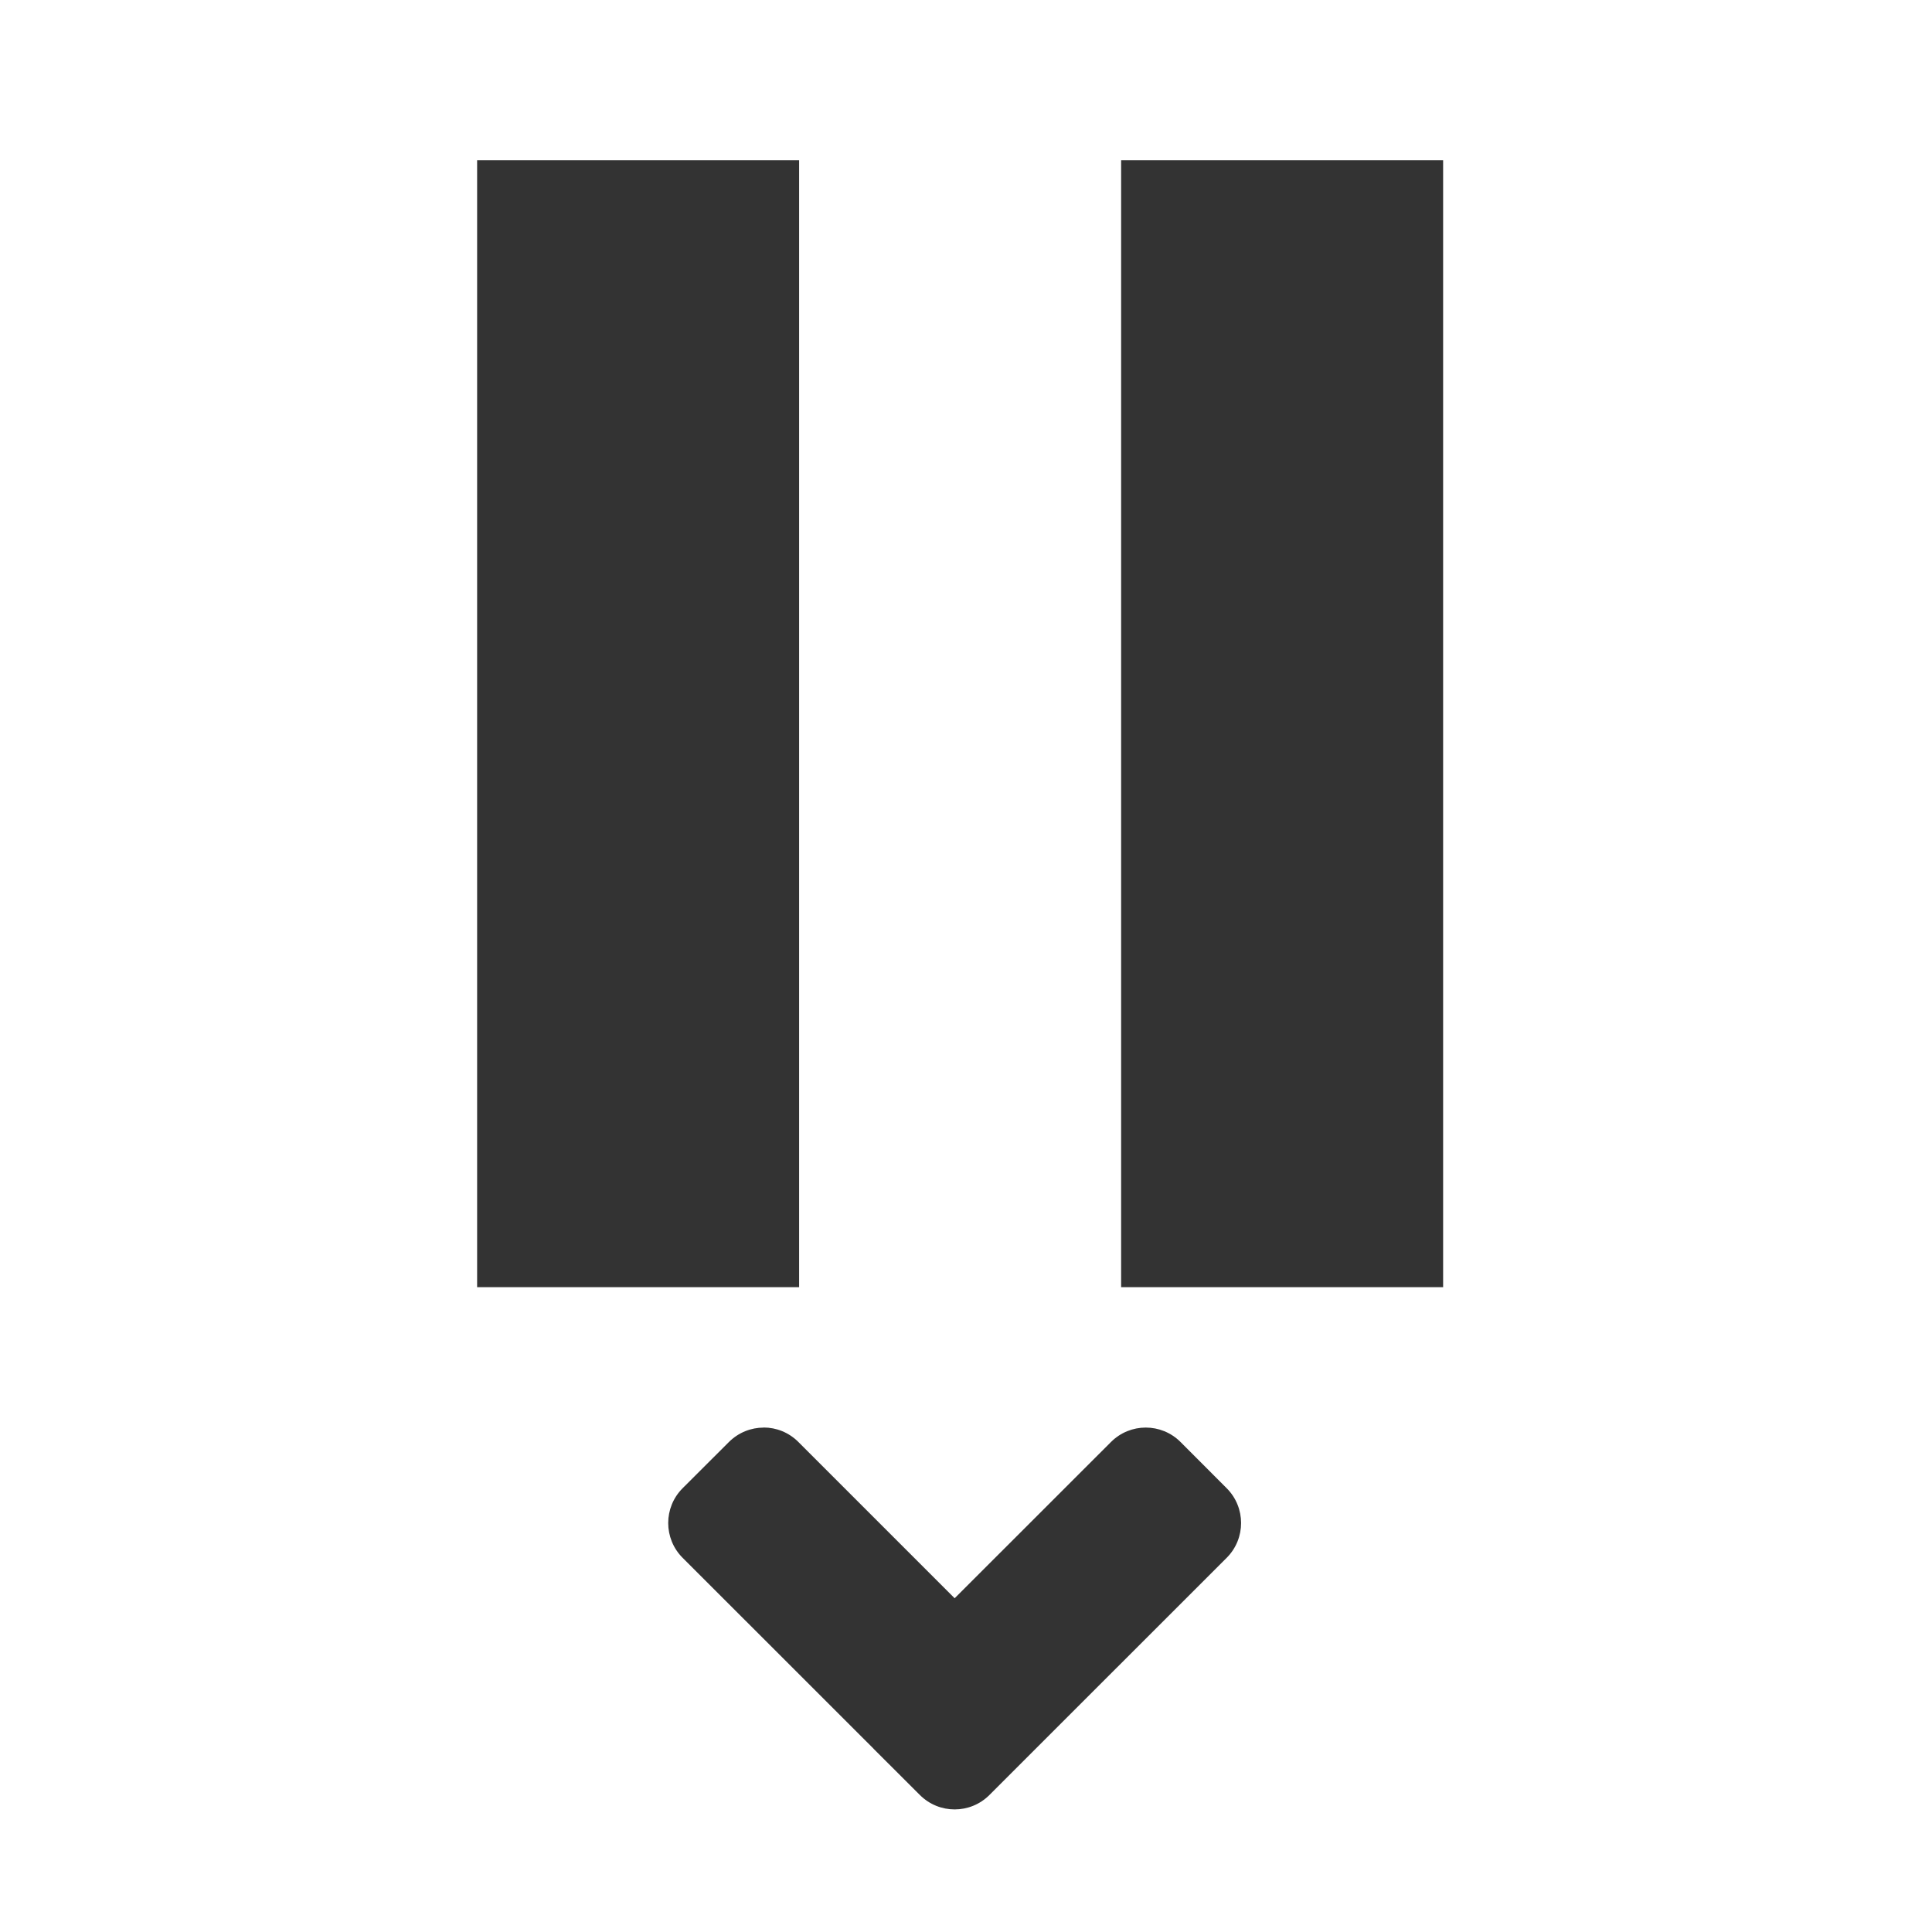<?xml version="1.0" encoding="UTF-8" standalone="no"?>
<svg
   xmlns:dc="http://purl.org/dc/elements/1.1/"
   xmlns:cc="http://creativecommons.org/ns#"
   xmlns:rdf="http://www.w3.org/1999/02/22-rdf-syntax-ns#"
   xmlns:svg="http://www.w3.org/2000/svg"
   xmlns="http://www.w3.org/2000/svg"
   xmlns:sodipodi="http://sodipodi.sourceforge.net/DTD/sodipodi-0.dtd"
   xmlns:inkscape="http://www.inkscape.org/namespaces/inkscape"
   viewBox="0 0 24 24"
   version="1.1"
   id="svg4"
   sodipodi:docname="insert-pause.svg"
   inkscape:version="0.92.3 (2405546, 2018-03-11)"
   width="24"
   height="24"
   style="fill:#000000">
  <defs
     id="defs8" />
  <sodipodi:namedview
     pagecolor="#ffffff"
     bordercolor="#666666"
     borderopacity="1"
     objecttolerance="10"
     gridtolerance="10"
     guidetolerance="10"
     inkscape:pageopacity="0"
     inkscape:pageshadow="2"
     inkscape:window-width="1366"
     inkscape:window-height="717"
     id="namedview6"
     showgrid="false"
     inkscape:zoom="20.625"
     inkscape:cx="2.3757576"
     inkscape:cy="12"
     inkscape:window-x="0"
     inkscape:window-y="25"
     inkscape:window-maximized="1"
     inkscape:current-layer="svg4" />
  <path
     style="fill:#333333;stroke-width:0.5"
     d="M 5.927,1.99 V 15.99 H 9.927 V 1.99 Z m 8,0 V 15.99 h 4 V 1.99 Z M 9.487,17.734 c -0.156,0 -0.313,0.06 -0.433,0.18 l -0.574,0.573 c -0.239,0.239 -0.239,0.626 0,0.865 l 2.37,2.369 c 0.001,0.001 0.002,0.003 0.003,0.004 l 0.574,0.573 c 0.239,0.239 0.625,0.239 0.864,0 l 0.577,-0.577 2.37,-2.369 c 0.239,-0.239 0.239,-0.626 0,-0.865 L 14.665,17.913 c -0.239,-0.239 -0.625,-0.239 -0.864,0 L 11.859,19.854 9.918,17.913 c -0.12,-0.12 -0.275,-0.18 -0.432,-0.18 z"
     id="path2"
     inkscape:connector-curvature="0" />
</svg>
